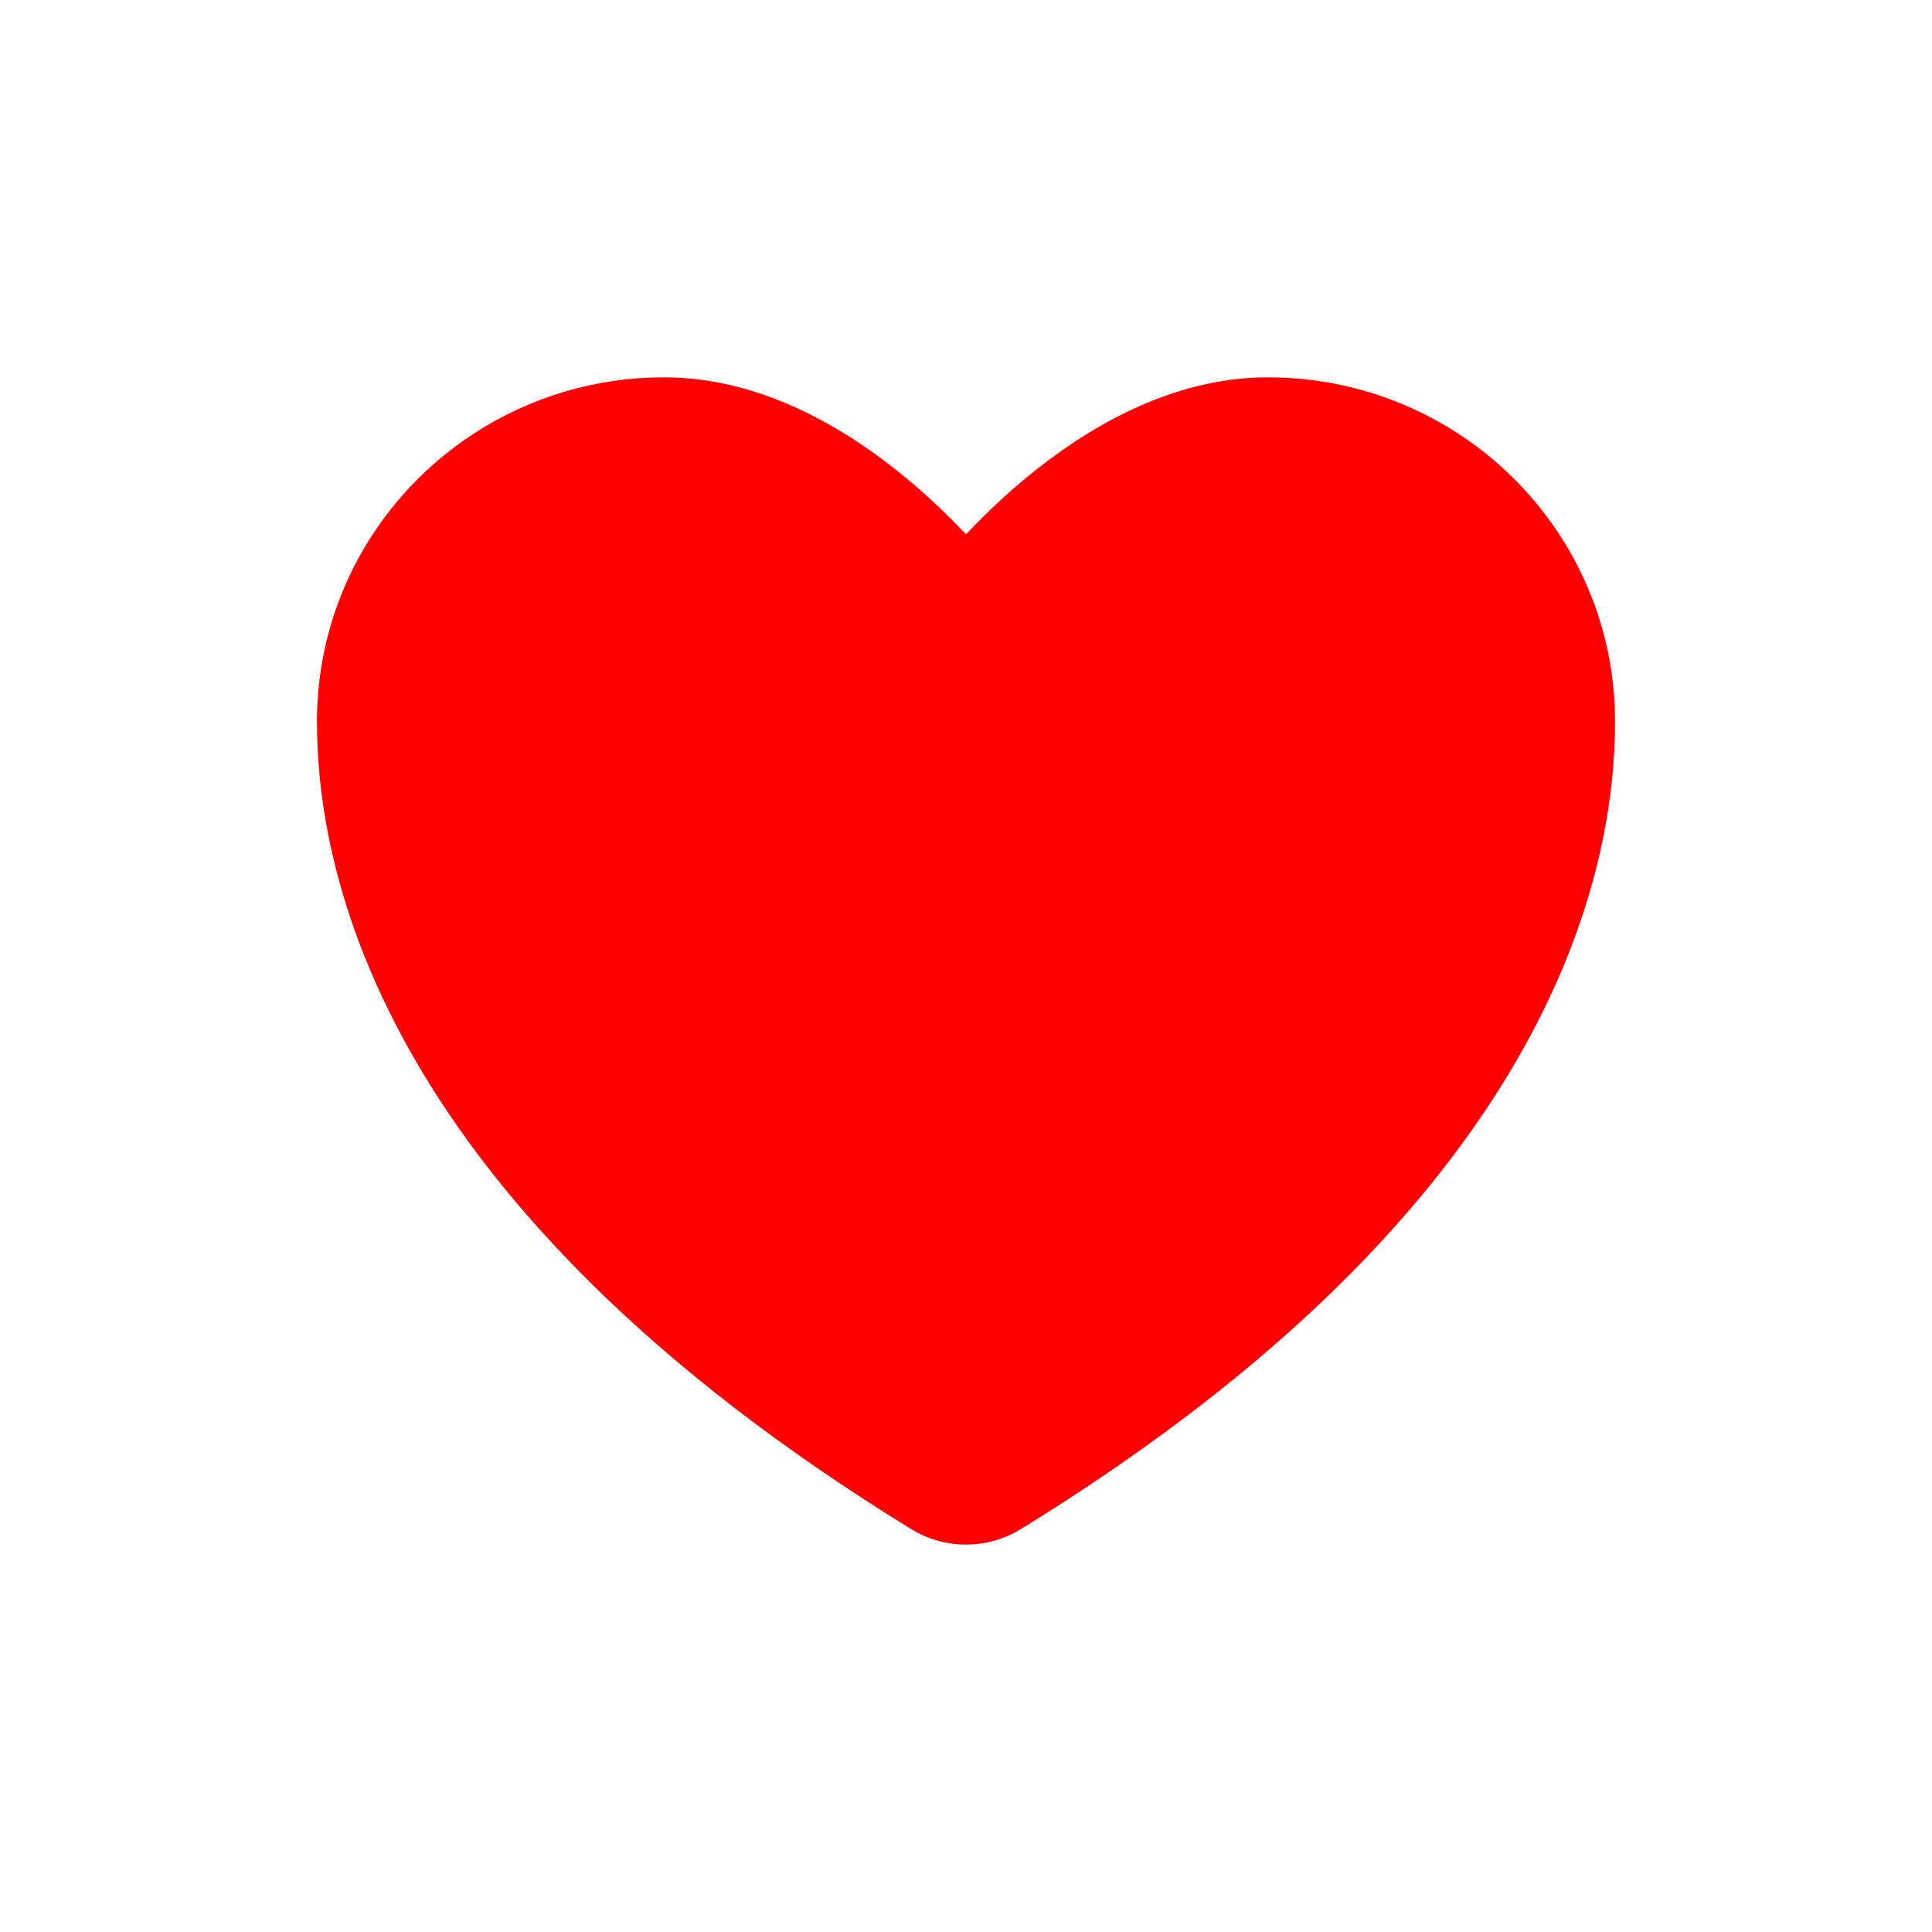<svg width="32" height="32" viewBox="0 0 32 32" fill="red" xmlns="http://www.w3.org/2000/svg">
<path d="M11 7C8.239 7 6 9.216 6 11.95C6 14.157 6.875 19.395 15.488 24.69C15.642 24.784 15.819 24.834 16 24.834C16.181 24.834 16.358 24.784 16.512 24.69C25.125 19.395 26 14.157 26 11.95C26 9.216 23.761 7 21 7C18.239 7 16 10 16 10C16 10 13.761 7 11 7Z" stroke="red" stroke-width="1.5" stroke-linecap="round" stroke-linejoin="round"/>
</svg>
